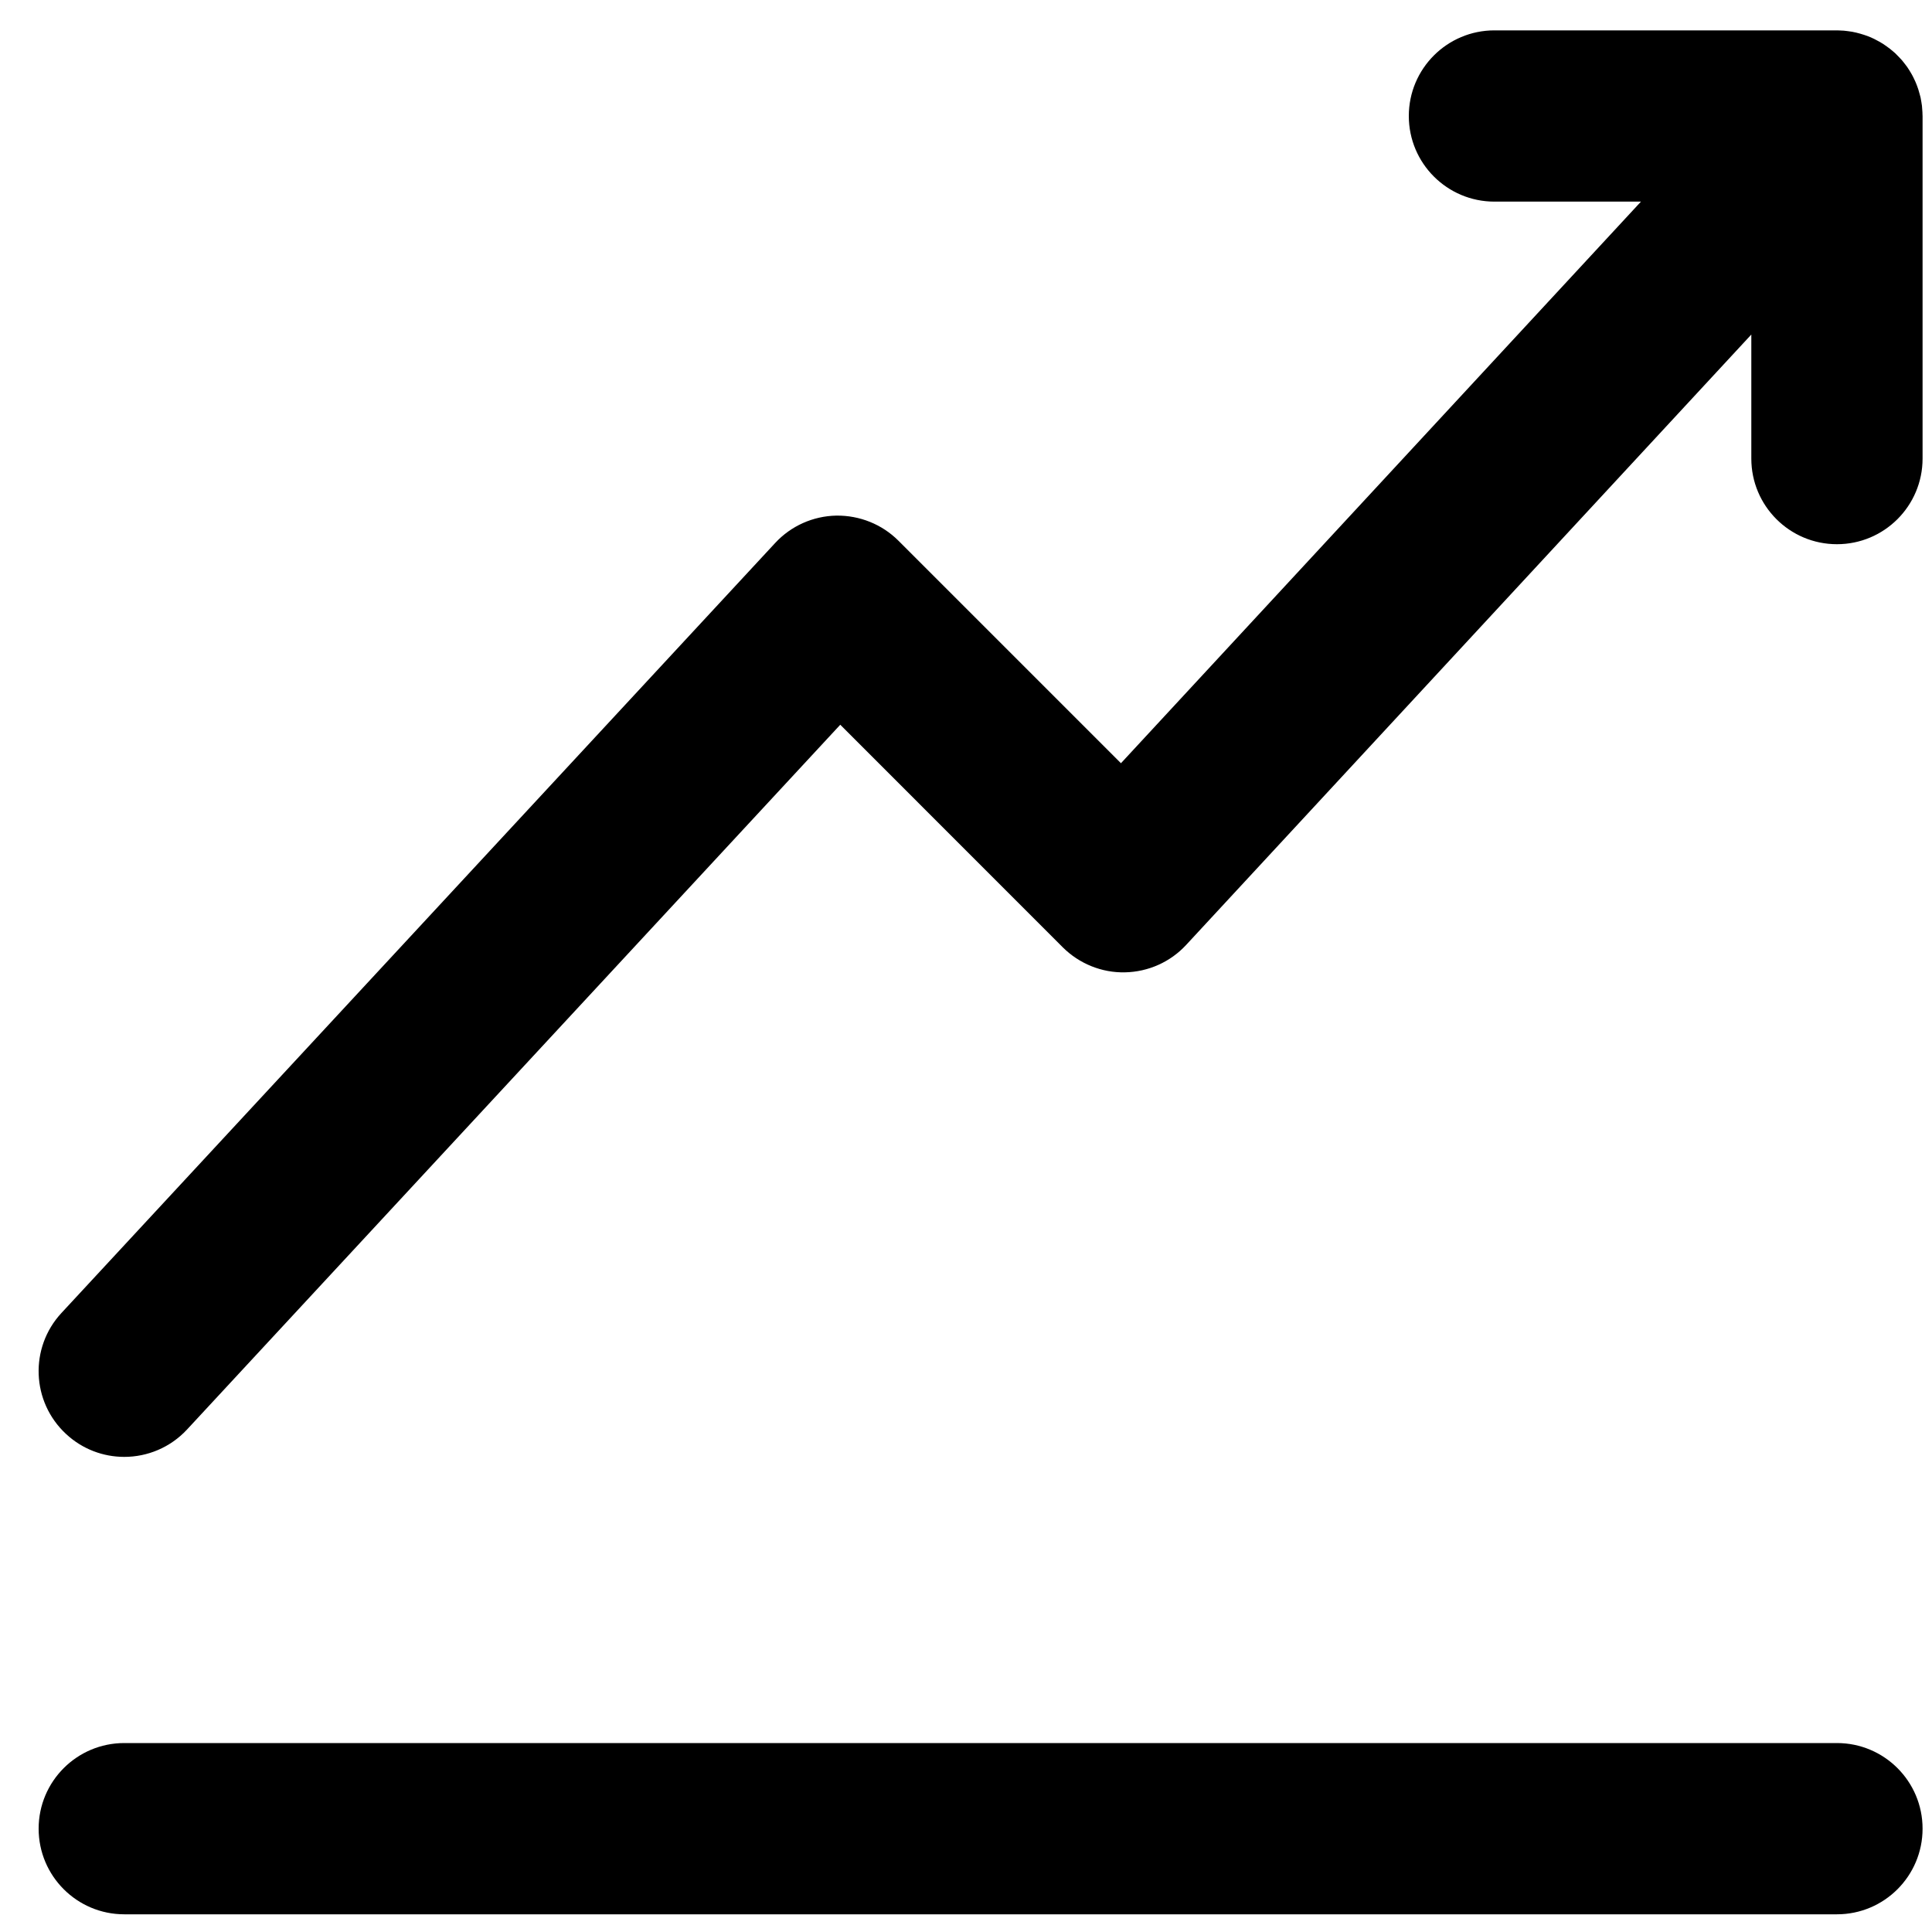 <svg width="25" height="25" viewBox="0 0 25 25" fill="currentColor" xmlns="http://www.w3.org/2000/svg">
<path d="M24.874 1.422C24.873 1.404 24.872 1.387 24.87 1.369C24.868 1.352 24.865 1.334 24.862 1.317C24.859 1.298 24.856 1.28 24.852 1.261C24.848 1.245 24.843 1.229 24.839 1.213C24.834 1.194 24.829 1.175 24.823 1.157C24.818 1.141 24.812 1.125 24.806 1.109C24.799 1.092 24.793 1.074 24.785 1.057C24.778 1.041 24.77 1.025 24.762 1.008C24.754 0.993 24.747 0.977 24.738 0.962C24.729 0.945 24.719 0.93 24.709 0.913C24.7 0.899 24.691 0.884 24.681 0.87C24.671 0.855 24.659 0.841 24.648 0.826C24.637 0.812 24.626 0.797 24.614 0.783C24.603 0.77 24.591 0.758 24.579 0.745C24.566 0.731 24.552 0.716 24.537 0.702C24.532 0.698 24.528 0.693 24.523 0.688C24.516 0.681 24.508 0.676 24.501 0.669C24.486 0.656 24.47 0.643 24.454 0.63C24.441 0.62 24.427 0.61 24.413 0.6C24.398 0.589 24.382 0.578 24.367 0.568C24.351 0.558 24.336 0.549 24.32 0.54C24.305 0.531 24.289 0.523 24.273 0.515C24.257 0.506 24.241 0.498 24.224 0.491C24.208 0.483 24.191 0.477 24.175 0.47C24.158 0.464 24.141 0.457 24.124 0.452C24.107 0.446 24.089 0.441 24.072 0.436C24.055 0.431 24.037 0.426 24.019 0.422C24.002 0.418 23.985 0.415 23.967 0.411C23.948 0.408 23.93 0.405 23.911 0.403C23.894 0.401 23.877 0.399 23.86 0.397C23.84 0.396 23.82 0.395 23.799 0.394C23.79 0.394 23.78 0.393 23.77 0.393H19.338C18.726 0.393 18.23 0.889 18.23 1.501C18.23 2.113 18.726 2.609 19.338 2.609H21.234L14.505 9.876L11.626 6.997C11.413 6.784 11.123 6.668 10.821 6.672C10.52 6.678 10.234 6.806 10.03 7.027L0.795 16.99C0.379 17.439 0.406 18.14 0.855 18.556C1.068 18.754 1.338 18.852 1.608 18.852C1.906 18.852 2.203 18.732 2.421 18.497L10.873 9.378L13.752 12.258C13.966 12.471 14.258 12.589 14.557 12.582C14.859 12.576 15.145 12.448 15.349 12.227L22.662 4.329V5.934C22.662 6.546 23.158 7.042 23.77 7.042C24.382 7.042 24.878 6.546 24.878 5.934V1.501C24.878 1.494 24.878 1.488 24.877 1.481C24.877 1.461 24.876 1.441 24.874 1.422Z"/>
<path d="M23.77 22.555H1.608C0.996 22.555 0.5 23.051 0.5 23.663C0.5 24.275 0.996 24.771 1.608 24.771H23.77C24.382 24.771 24.878 24.275 24.878 23.663C24.878 23.051 24.382 22.555 23.77 22.555Z"/>
</svg>
